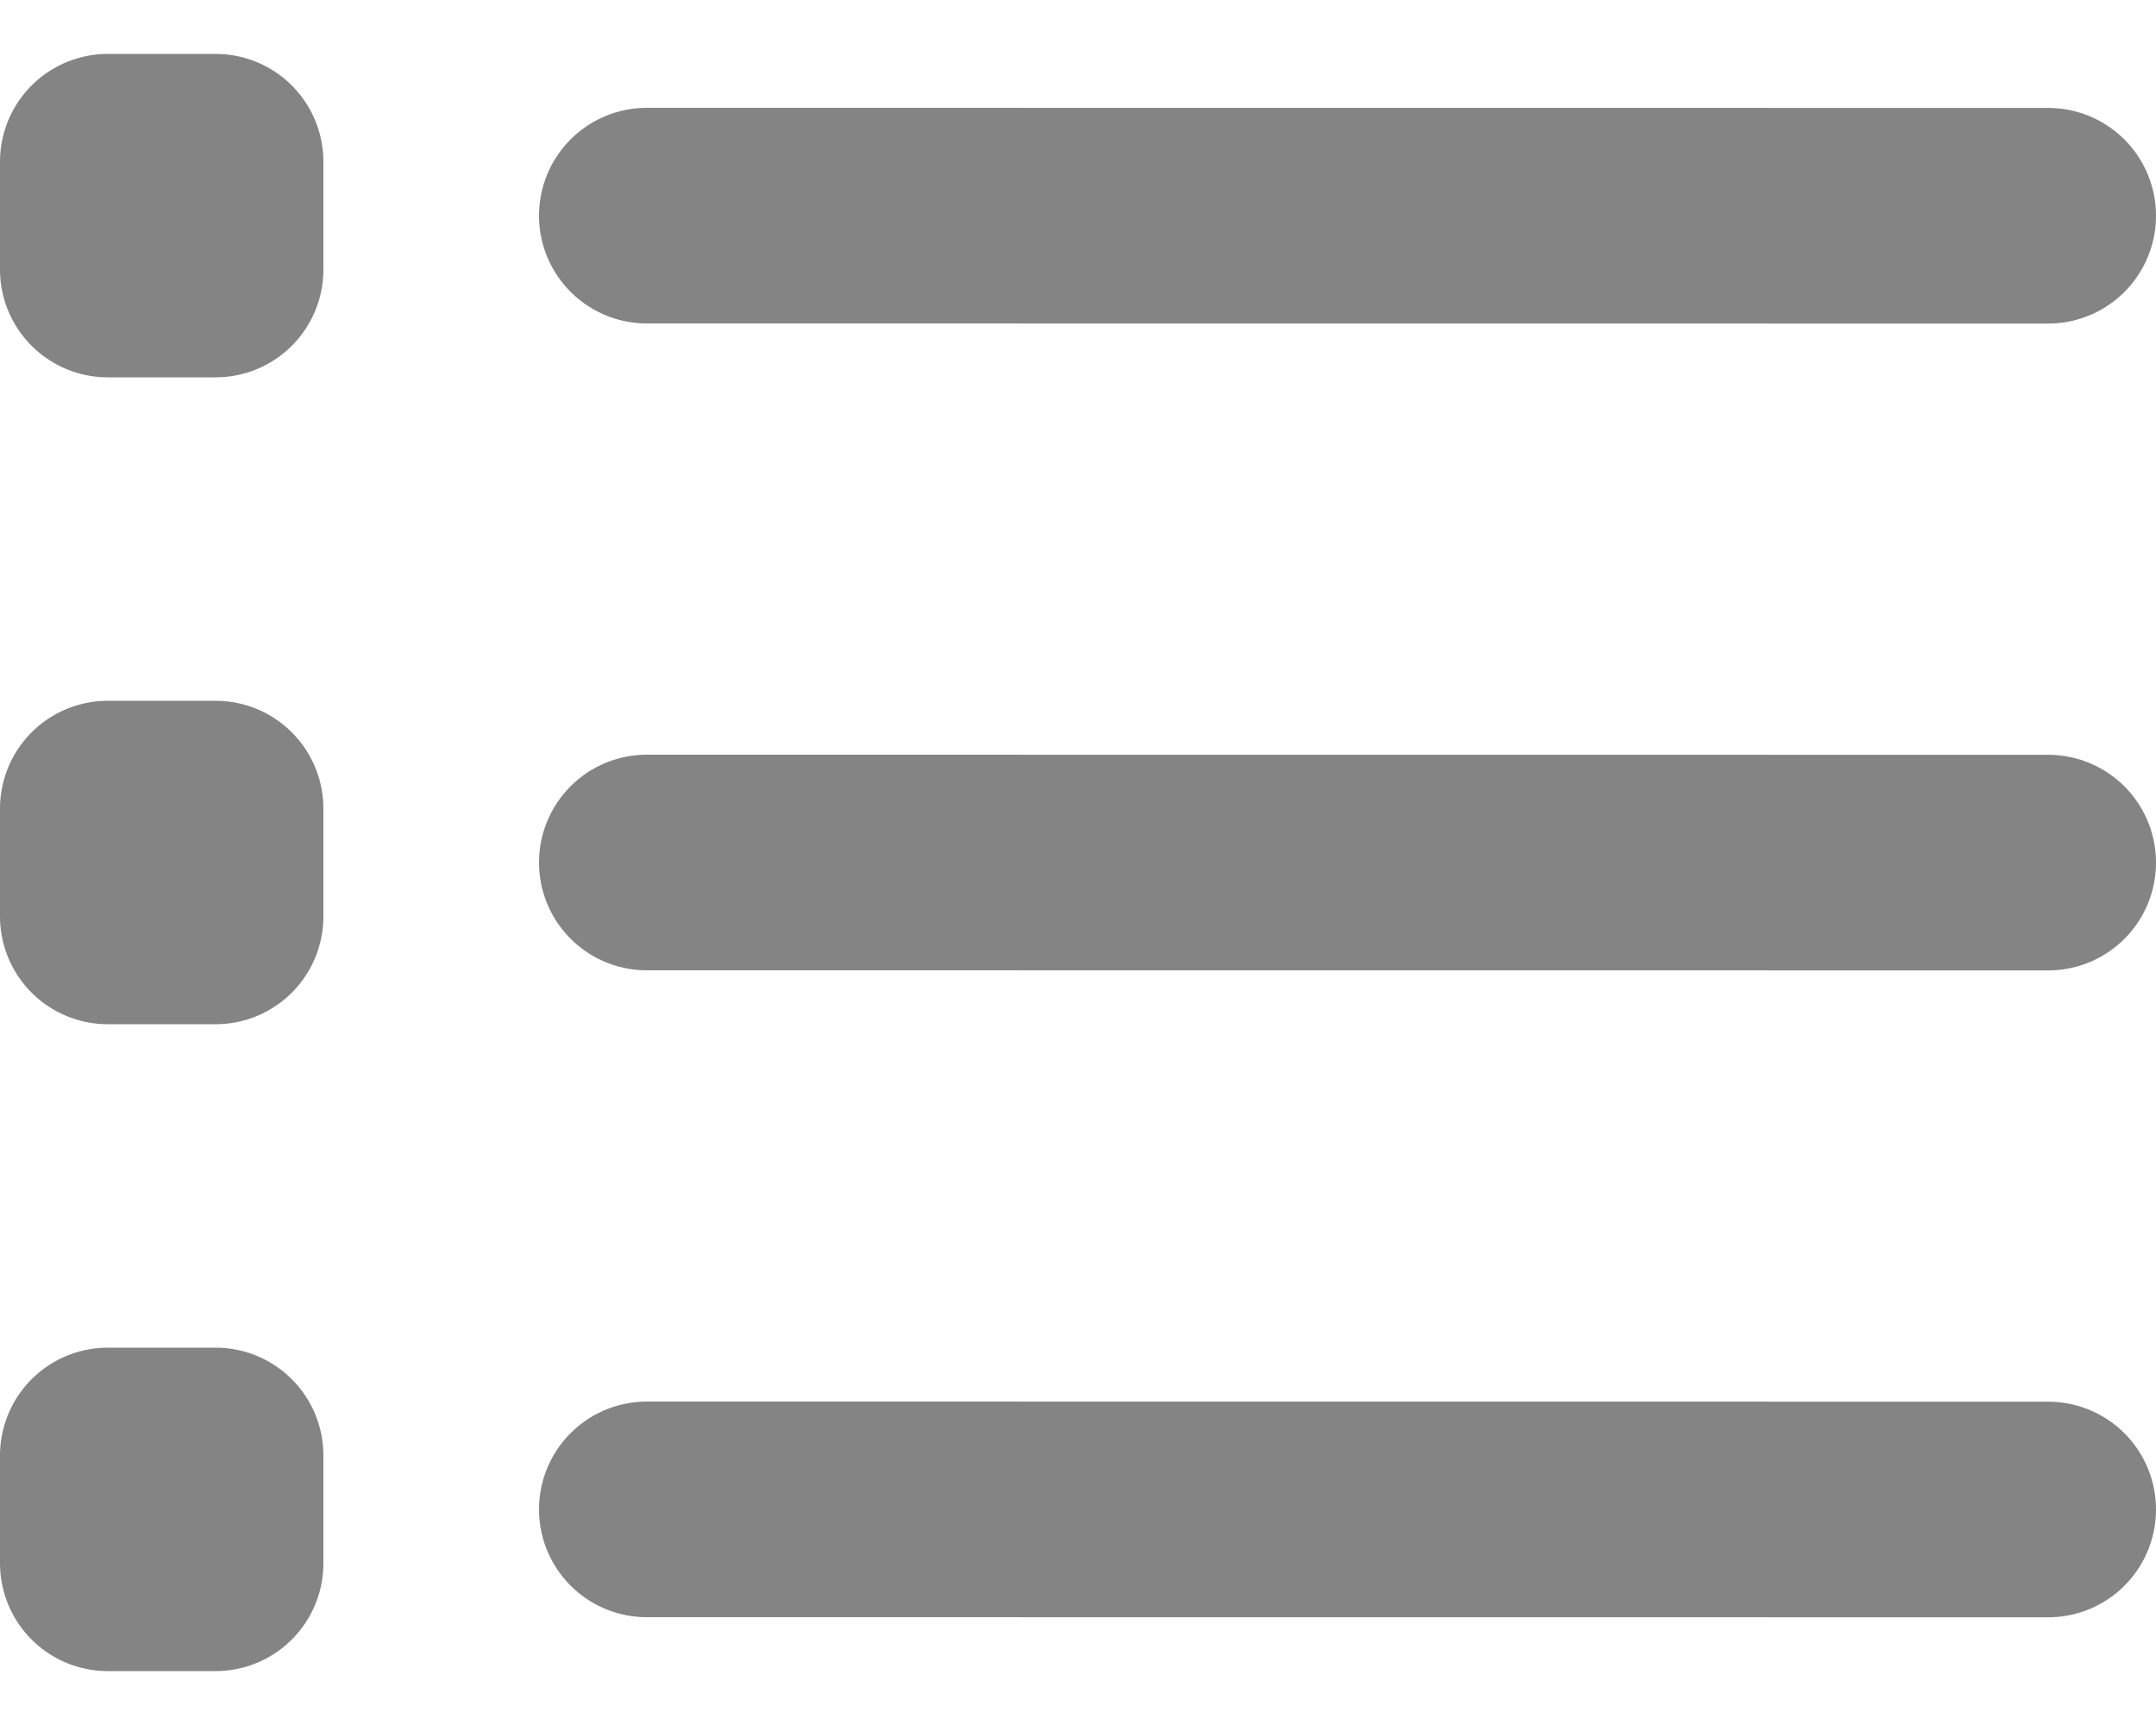 <svg width="20" height="16" viewBox="0 0 20 16" fill="none" xmlns="http://www.w3.org/2000/svg">
<path d="M6 2L19 2.001M6 8L19 8.001M6 14L19 14.001M1 2.5H2V1.5H1V2.5ZM1 8.5H2V7.5H1V8.5ZM1 14.5H2V13.5H1V14.5Z" stroke="#848484" stroke-width="2" stroke-linecap="round" stroke-linejoin="round"/>
</svg>
